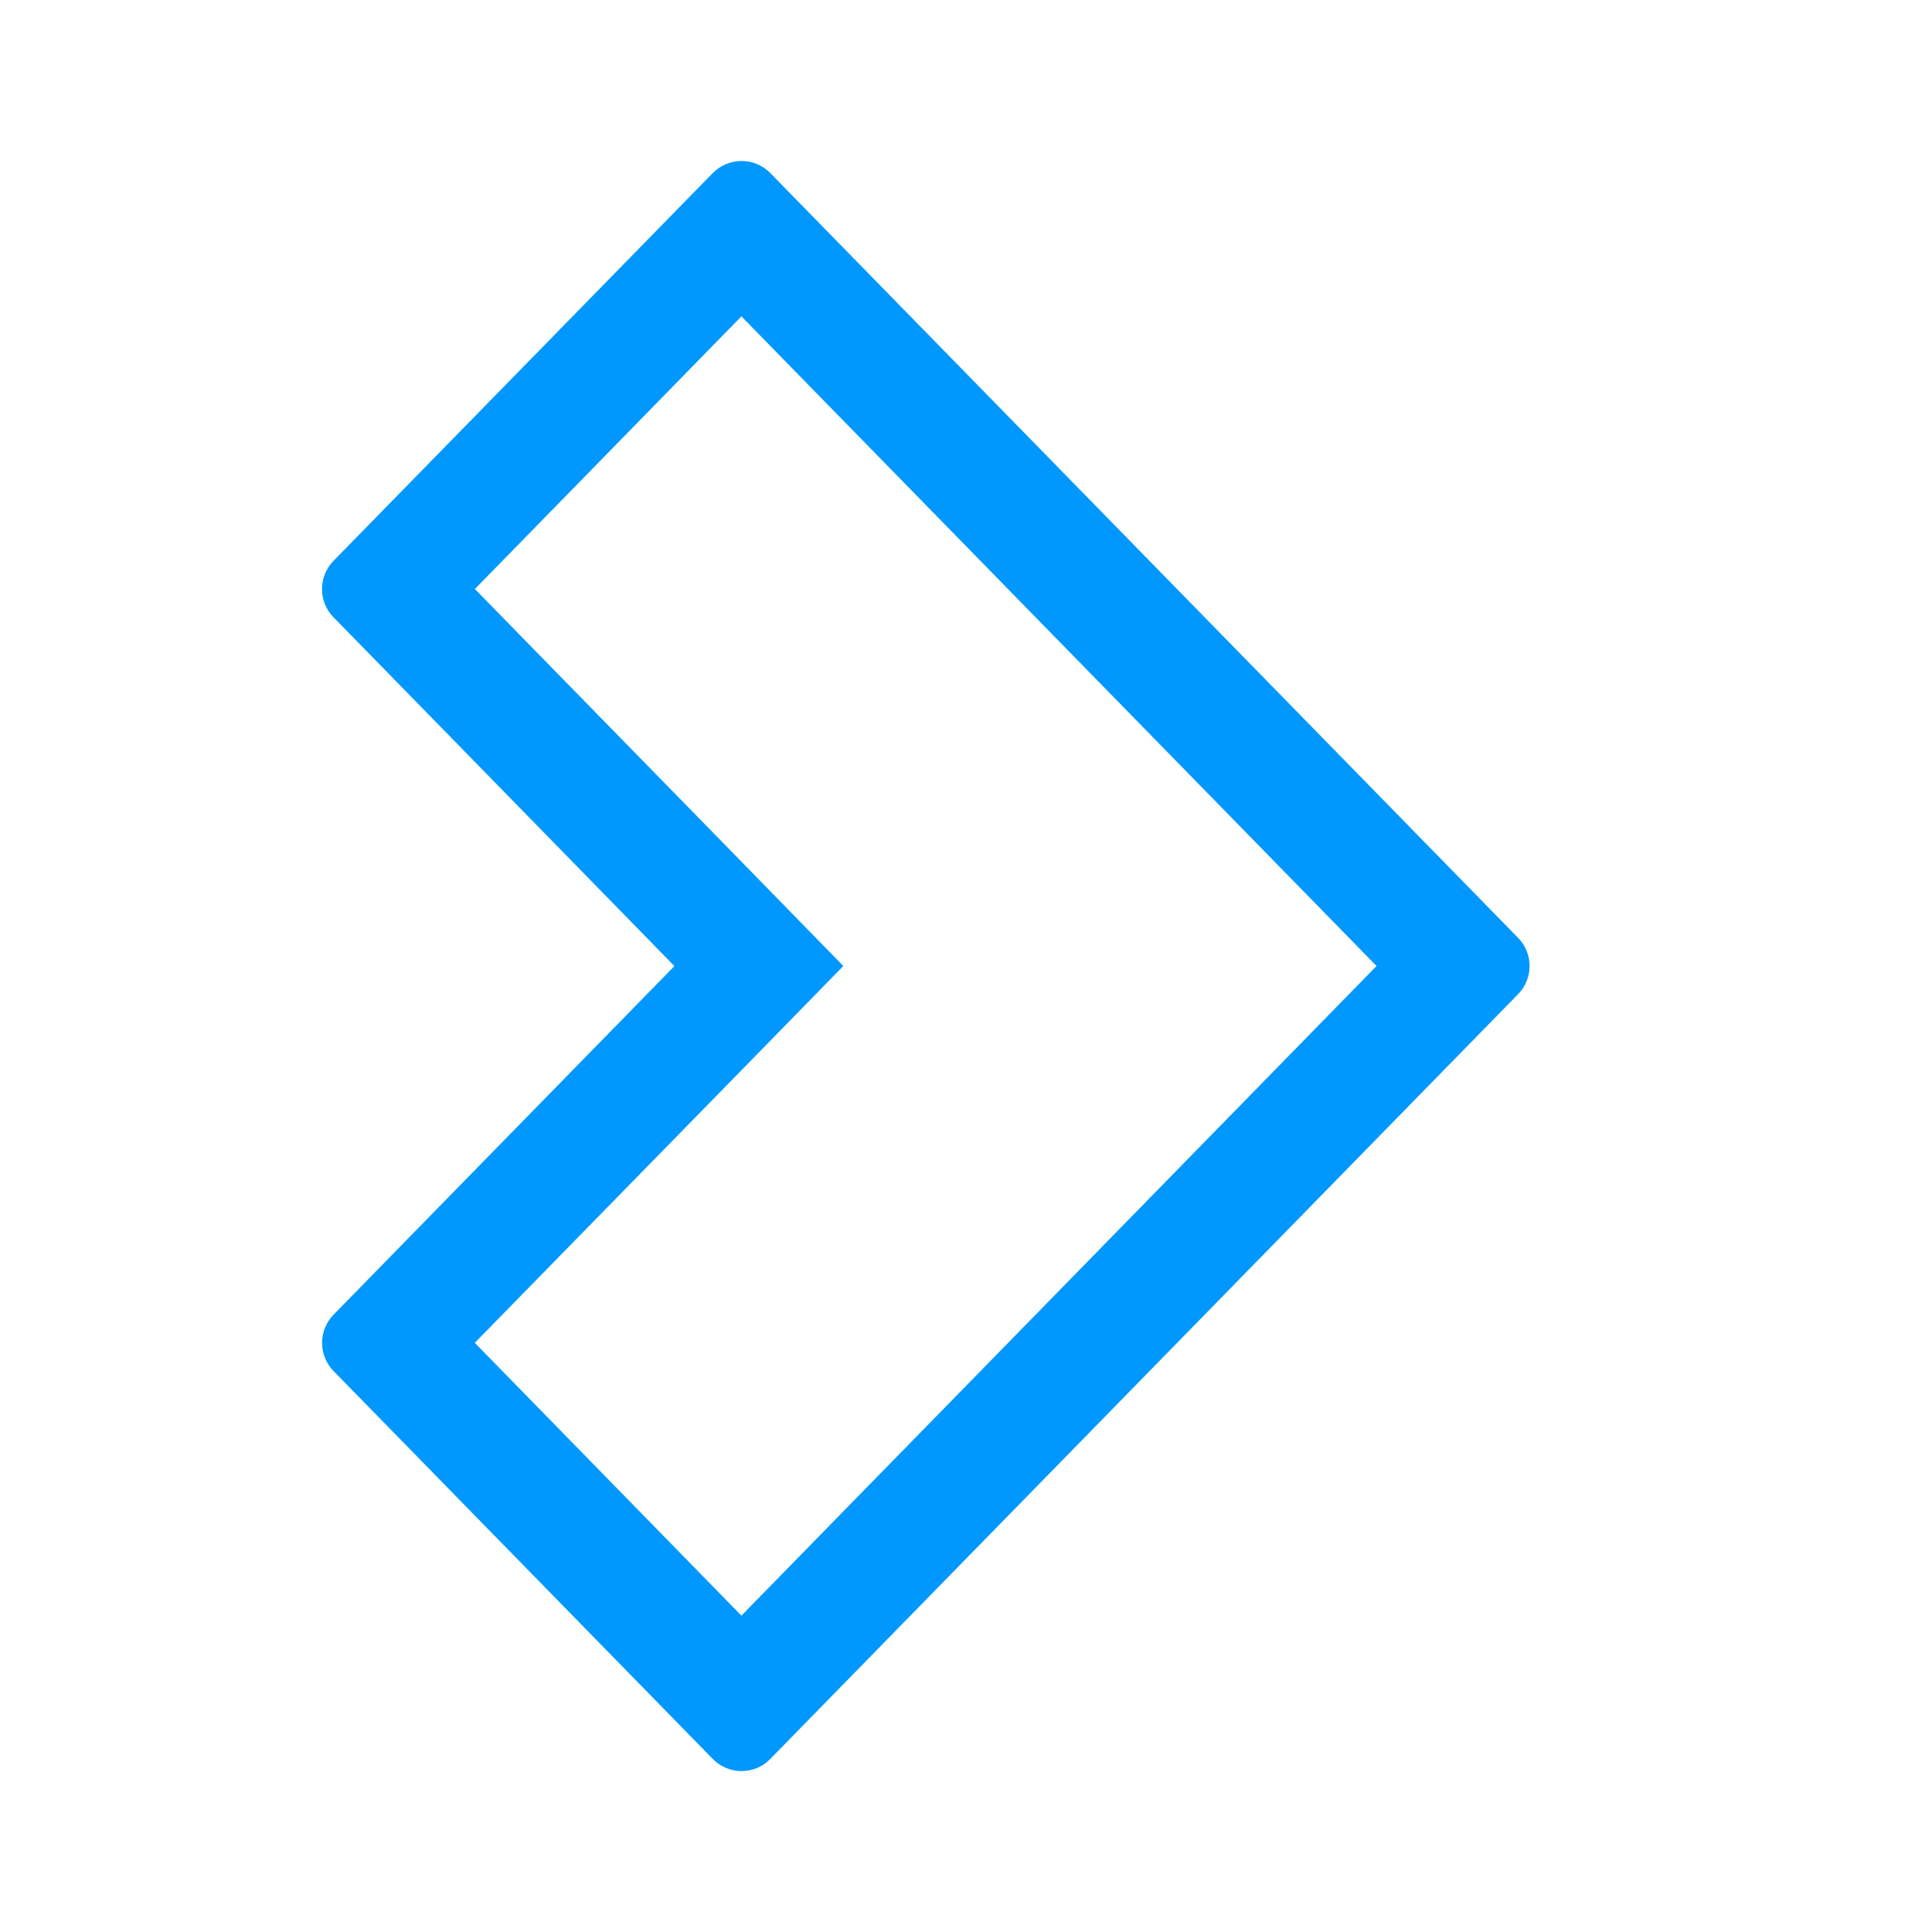 <svg width="24" height="24" viewBox="0 0 24 24" fill="none" xmlns="http://www.w3.org/2000/svg">
<g clip-path="url(#clip0_120_120)">
<path fill-rule="evenodd" clip-rule="evenodd" d="M10.476 12L9.451 13.049L5.898 16.681L9.21 20.07L17.1 12L9.21 3.93L5.899 7.317L9.452 10.951L10.477 12.001L10.476 12ZM8.379 12L4.143 16.332C4.052 16.426 4.001 16.551 4.001 16.682C4.001 16.812 4.052 16.938 4.143 17.031L8.854 21.85C8.901 21.898 8.957 21.936 9.018 21.962C9.079 21.988 9.145 22.001 9.212 22.001C9.279 22.001 9.344 21.988 9.406 21.962C9.467 21.936 9.523 21.898 9.569 21.85L18.858 12.35C18.95 12.257 19.001 12.131 19.001 12C19.001 11.87 18.95 11.744 18.858 11.65L9.569 2.15C9.523 2.103 9.467 2.065 9.406 2.039C9.344 2.013 9.279 2 9.212 2C9.145 2 9.079 2.013 9.018 2.039C8.957 2.065 8.901 2.103 8.854 2.15L4.142 6.968C4.051 7.062 4 7.187 4 7.318C4 7.449 4.051 7.574 4.142 7.667L8.377 12H8.379Z" fill="#0098FF"/>
</g>
<defs>
<clipPath id="clip0_120_120">
<rect width="24" height="24" fill="white"/>
</clipPath>
</defs>
</svg>

